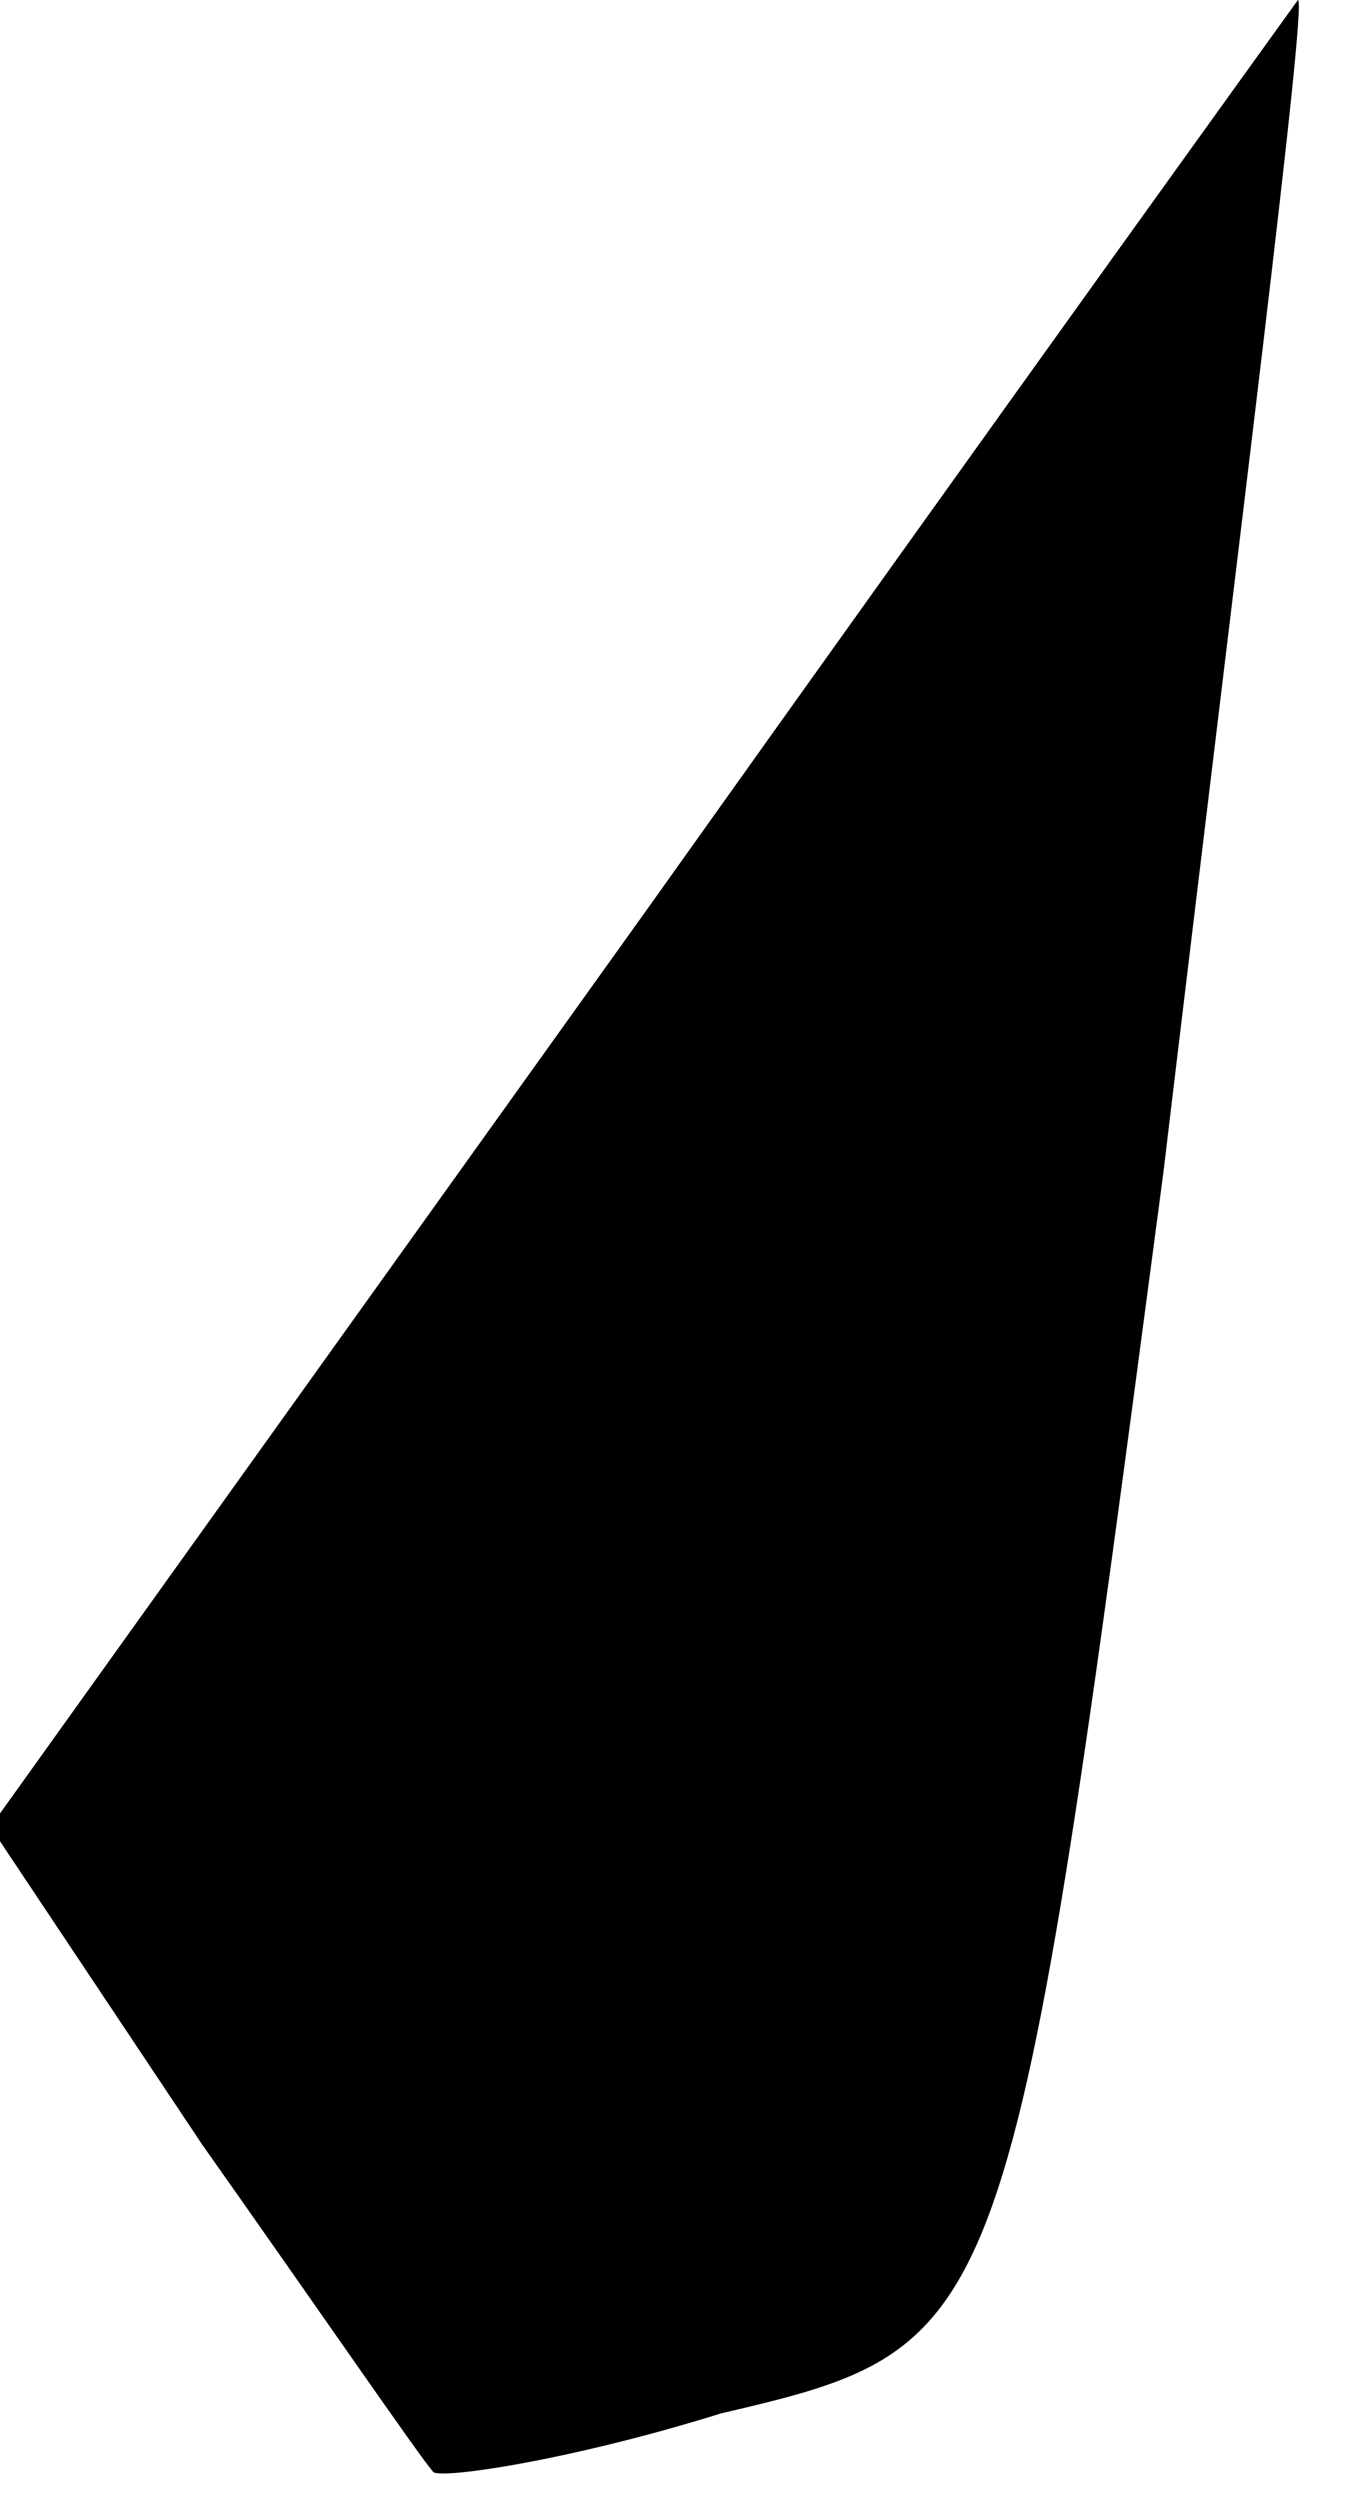 <?xml version="1.0" standalone="no"?>
<!DOCTYPE svg PUBLIC "-//W3C//DTD SVG 20010904//EN"
 "http://www.w3.org/TR/2001/REC-SVG-20010904/DTD/svg10.dtd">
<svg version="1.0" xmlns="http://www.w3.org/2000/svg"
 width="14pt" height="26pt" viewBox="0 0 14 26"
 preserveAspectRatio="xMidYMid meet">
<g transform="translate(0,26) scale(0.1,-0.1)"
fill="#000000" stroke="none">
<path fill="#000000" stroke="none" d="M67 165 l-68 -95 22 -33 c12 -17 23
-33 24 -34 0 -1 14 1 30 6 30 7 30 8 46 129 8 67 15 122 14 122 0 0 -31 -43
-68 -95z"/>
</g>
</svg>
